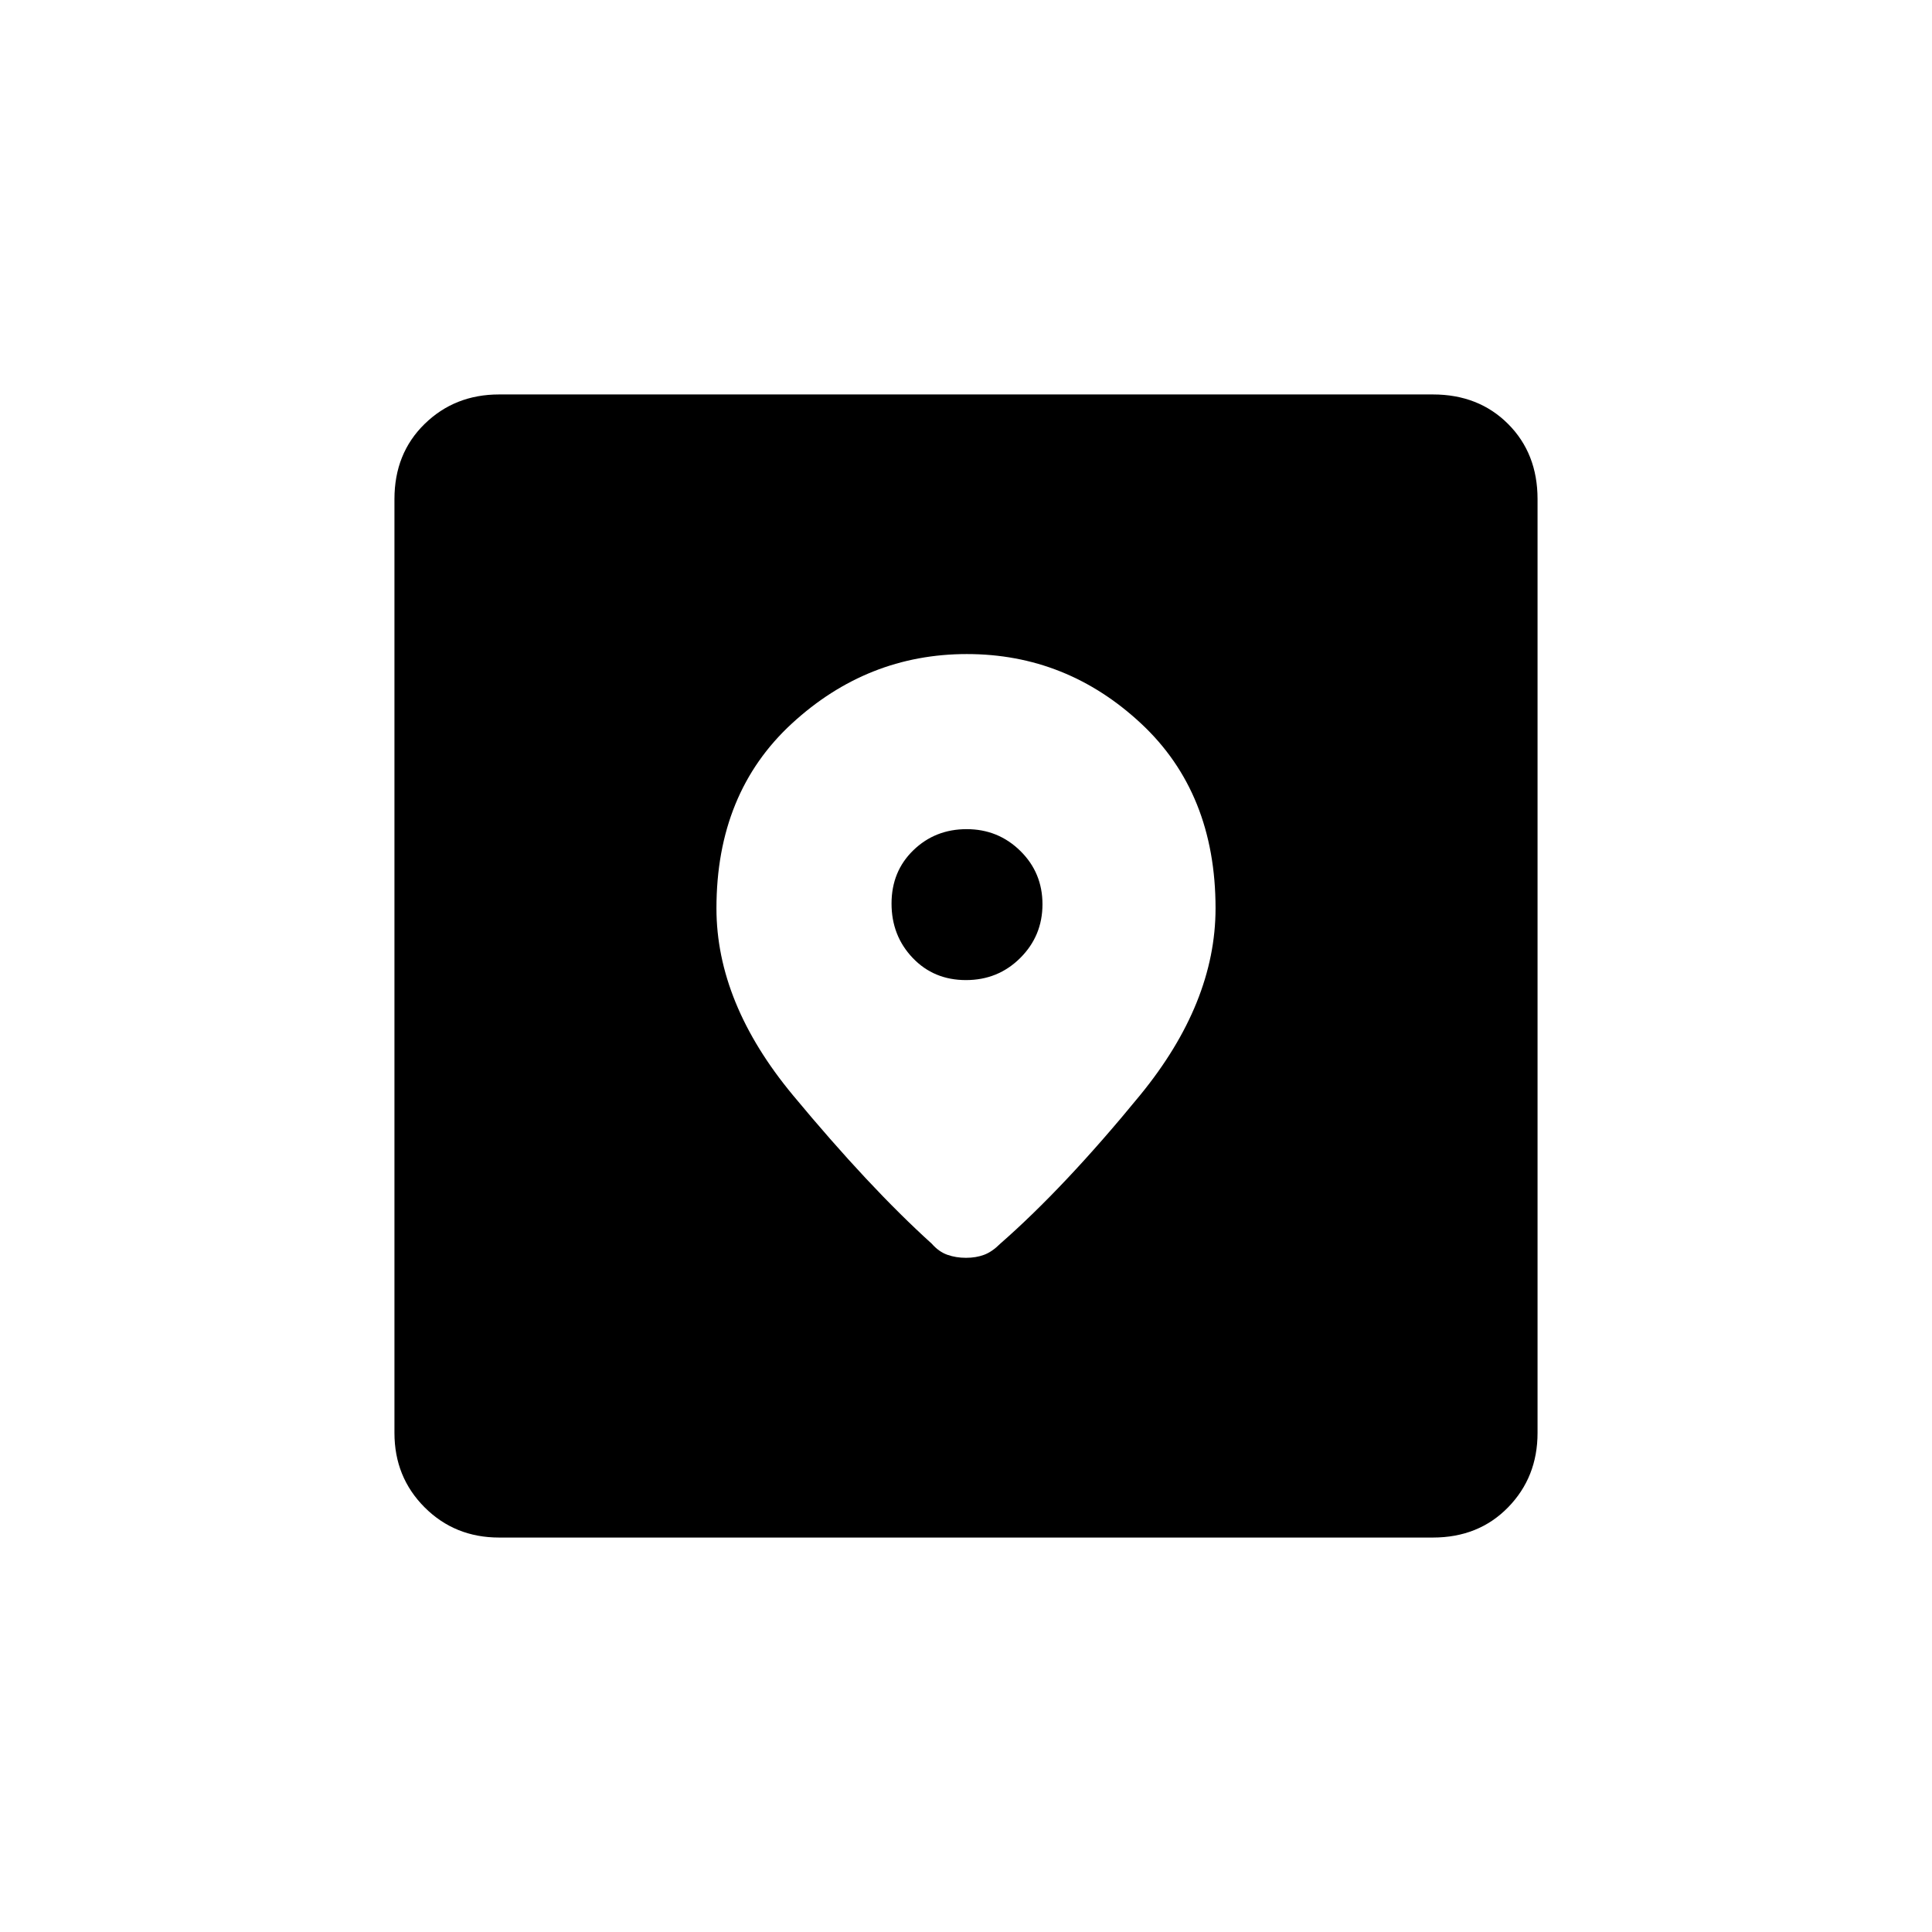 <svg xmlns="http://www.w3.org/2000/svg" height="20" viewBox="0 -960 960 960" width="20"><path d="M248-196q-22 0-37-15t-15-37v-464q0-22.7 15-37.35Q226-764 248-764h464q22.7 0 37.35 14.65Q764-734.7 764-712v464q0 22-14.65 37T712-196H248Zm232.478-439Q431-635 393.5-600.5 356-566 356-508.683q0 47.088 38 92.885Q432-370 463-342q3.5 4 7.75 5.5T480-335q5 0 9-1.5t8-5.5q32-28 69.5-73.798 37.5-45.797 37.5-92.885Q604-566 566.978-600.5q-37.023-34.5-86.5-34.5Zm-.506 162Q464-473 453.5-484.028q-10.5-11.028-10.5-27t10.824-26.472q10.824-10.5 26.5-10.5T507-537.176q11 10.824 11 26.5T506.972-484q-11.028 11-27 11Z"/></svg>